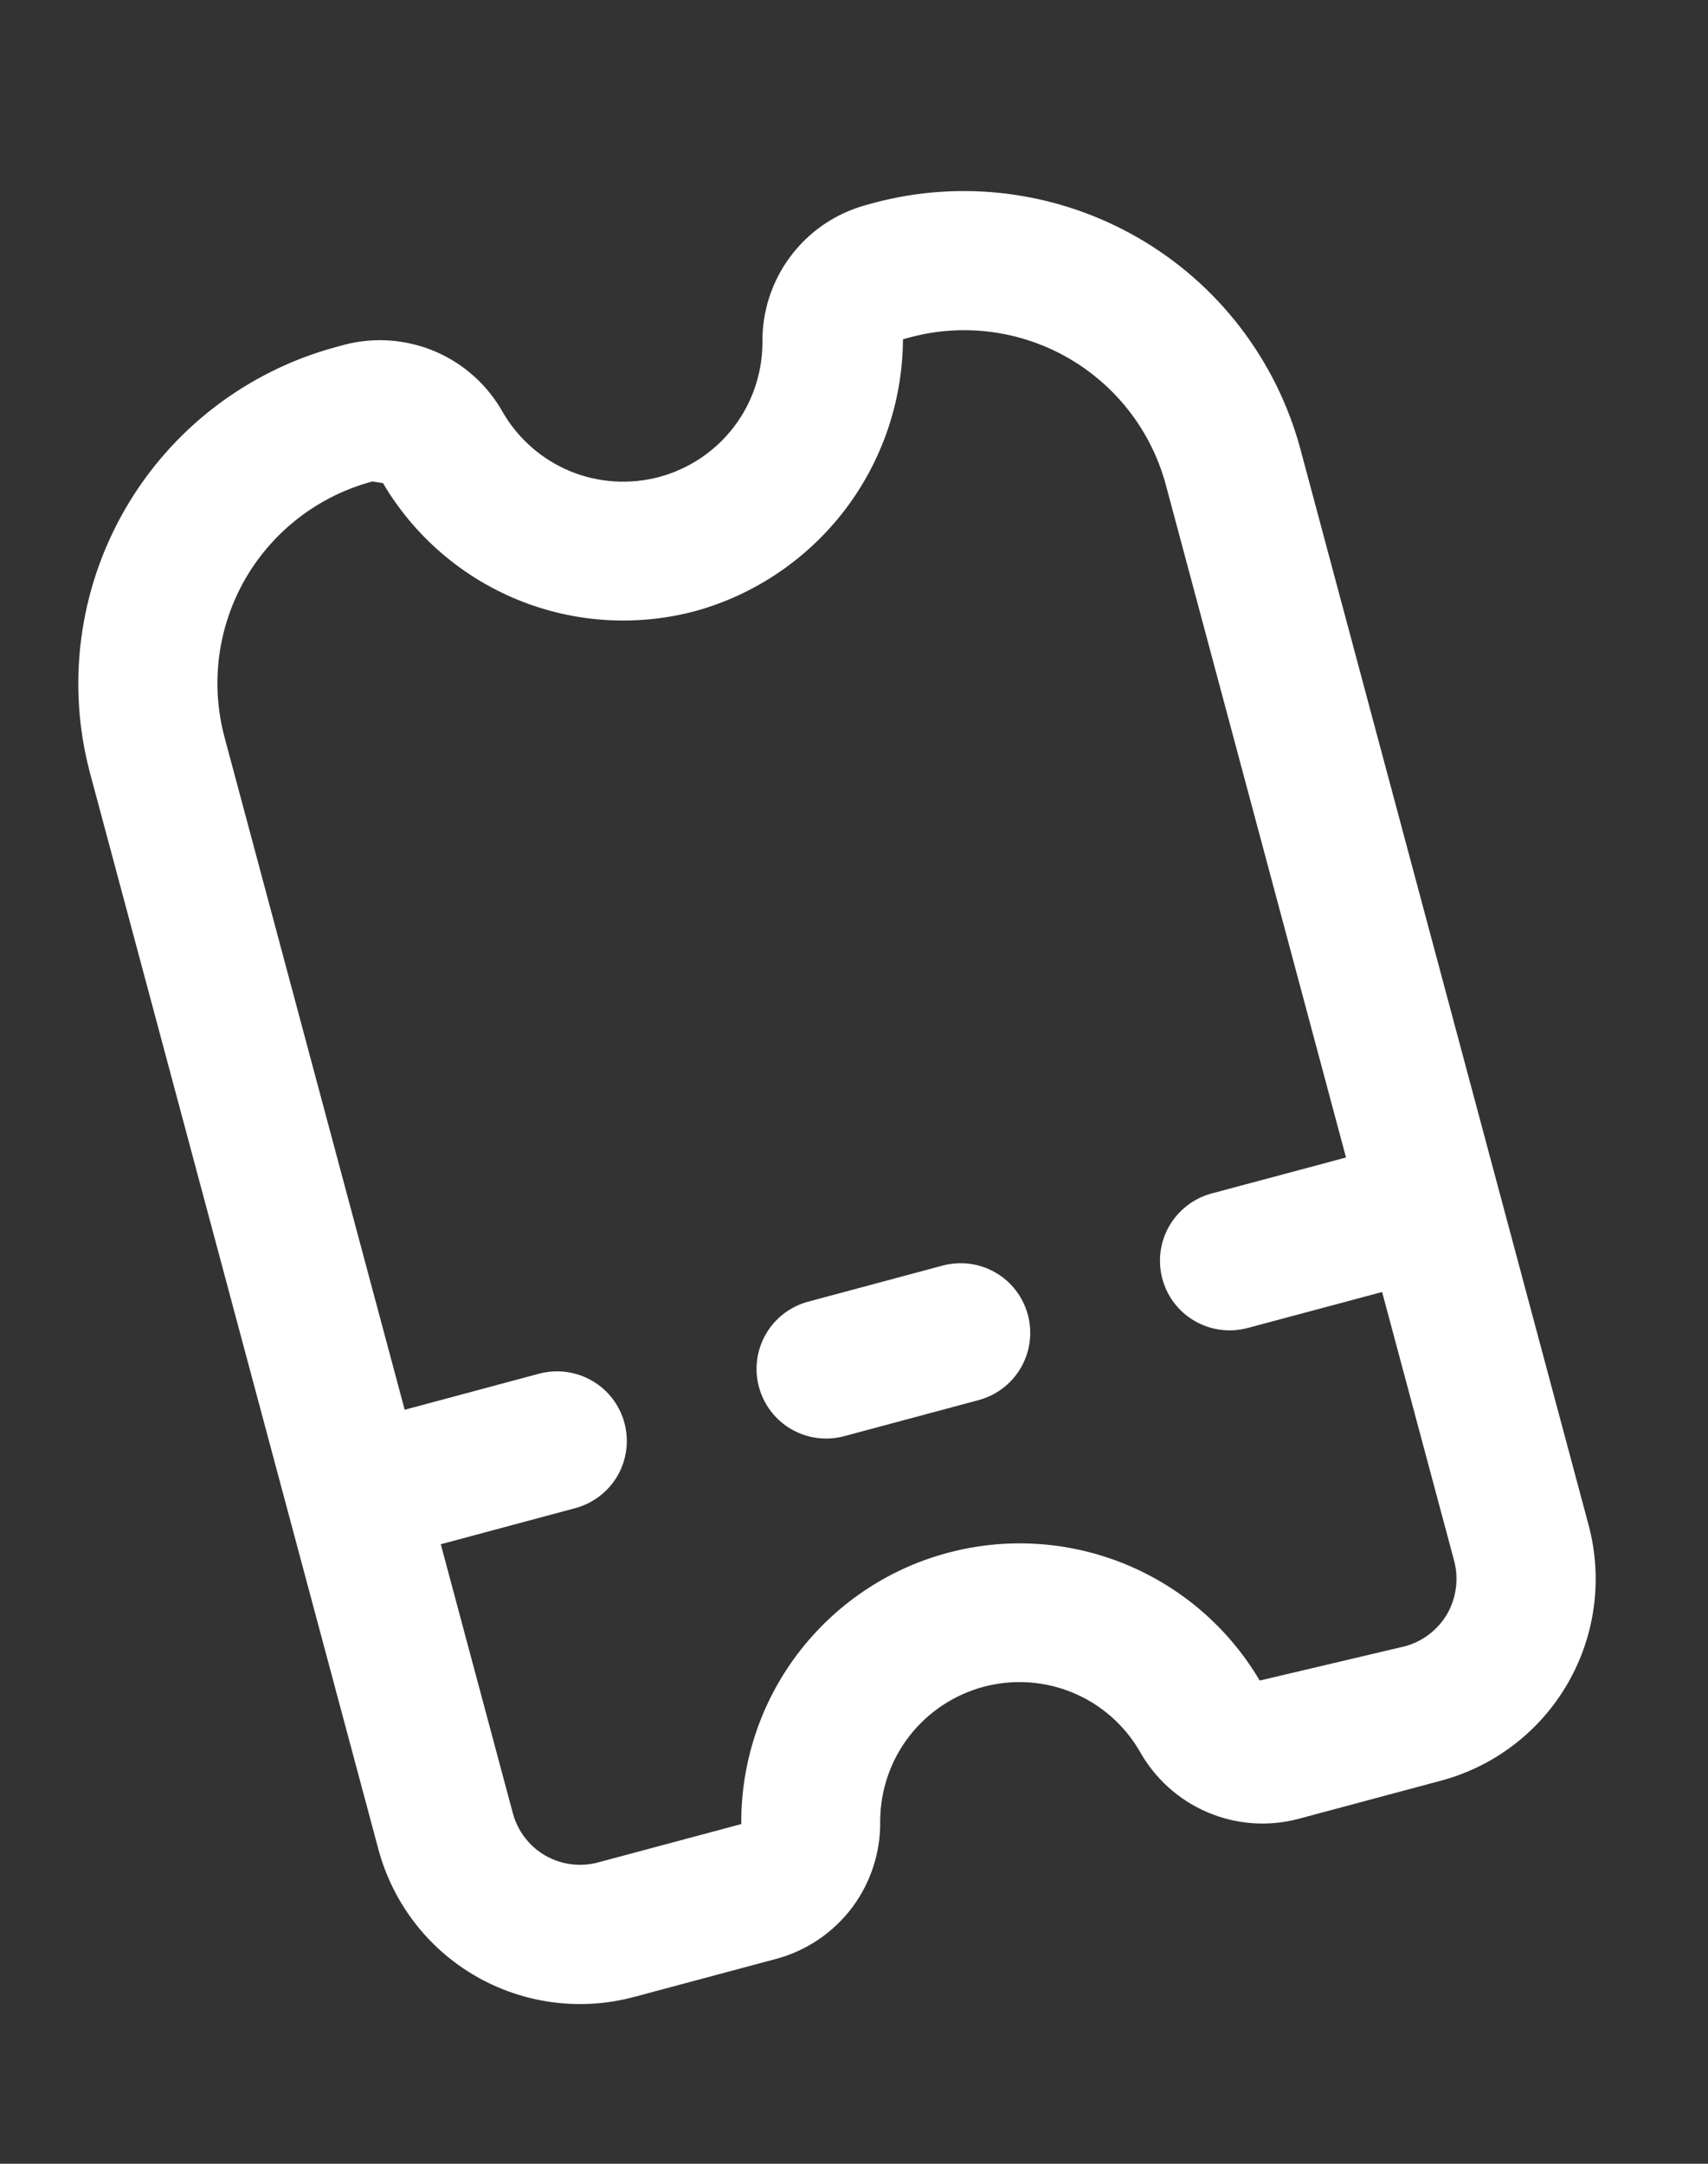 <svg width="15" height="19" viewBox="0 0 15 19" fill="none" xmlns="http://www.w3.org/2000/svg">
<rect x="0" y="0" width="15" height="19" fill="#333333" stroke="none"/>
<path d="M7.676 1.781L7.6 1.802C7.336 1.875 7.104 2.034 6.941 2.253C6.777 2.472 6.691 2.74 6.696 3.013C6.694 3.281 6.605 3.542 6.441 3.754C6.277 3.966 6.049 4.118 5.79 4.188C5.531 4.257 5.256 4.24 5.008 4.138C4.761 4.036 4.553 3.855 4.418 3.624C4.285 3.385 4.077 3.196 3.826 3.088C3.574 2.98 3.294 2.958 3.029 3.026L2.952 3.047C2.17 3.258 1.503 3.77 1.098 4.472C0.693 5.174 0.582 6.007 0.791 6.79L3.323 16.238C3.449 16.708 3.756 17.109 4.177 17.352C4.598 17.595 5.099 17.661 5.569 17.535L6.827 17.198C7.09 17.125 7.322 16.966 7.486 16.747C7.649 16.527 7.735 16.26 7.73 15.986C7.732 15.718 7.821 15.458 7.985 15.246C8.149 15.034 8.378 14.882 8.636 14.812C8.895 14.743 9.17 14.76 9.418 14.862C9.666 14.964 9.873 15.145 10.008 15.376C10.141 15.615 10.349 15.804 10.601 15.912C10.852 16.02 11.132 16.042 11.397 15.973L12.655 15.636C13.124 15.511 13.525 15.203 13.768 14.782C14.011 14.361 14.077 13.86 13.951 13.39L11.42 3.942C11.209 3.16 10.697 2.493 9.995 2.088C9.293 1.683 8.459 1.572 7.676 1.781V1.781ZM12.338 14.456L11.063 14.757C10.79 14.293 10.371 13.933 9.873 13.731C9.374 13.529 8.822 13.497 8.303 13.641C7.784 13.784 7.328 14.095 7.003 14.525C6.679 14.954 6.506 15.479 6.51 16.017L5.252 16.354C5.096 16.396 4.929 16.374 4.788 16.293C4.648 16.212 4.546 16.078 4.504 15.922L3.871 13.56L5.052 13.243C5.208 13.201 5.342 13.099 5.423 12.959C5.504 12.818 5.526 12.651 5.484 12.495C5.442 12.338 5.34 12.205 5.199 12.124C5.059 12.043 4.892 12.021 4.735 12.062L3.554 12.379L1.972 6.474C1.846 6.004 1.912 5.504 2.155 5.082C2.399 4.661 2.799 4.354 3.269 4.228L3.363 4.242C3.635 4.703 4.05 5.063 4.545 5.266C5.04 5.469 5.588 5.504 6.106 5.366C6.628 5.222 7.089 4.91 7.419 4.479C7.748 4.048 7.927 3.521 7.93 2.979L7.993 2.962C8.463 2.836 8.963 2.902 9.384 3.145C9.806 3.389 10.113 3.789 10.239 4.259L11.821 10.164L10.64 10.48C10.484 10.522 10.35 10.625 10.269 10.765C10.188 10.905 10.166 11.072 10.208 11.229C10.25 11.386 10.352 11.519 10.493 11.6C10.633 11.681 10.8 11.703 10.957 11.661L12.138 11.345L12.771 13.707C12.812 13.863 12.79 14.03 12.71 14.171C12.628 14.311 12.495 14.414 12.338 14.456Z" fill="white"/>
<path d="M8.278 11.113L7.097 11.43C6.941 11.472 6.807 11.574 6.726 11.715C6.645 11.855 6.623 12.022 6.665 12.178C6.707 12.335 6.809 12.469 6.95 12.55C7.09 12.631 7.257 12.653 7.414 12.611L8.595 12.294C8.751 12.252 8.885 12.15 8.966 12.009C9.047 11.869 9.069 11.702 9.027 11.546C8.985 11.389 8.883 11.255 8.742 11.174C8.602 11.093 8.435 11.071 8.278 11.113Z" fill="white"/>
</svg>
